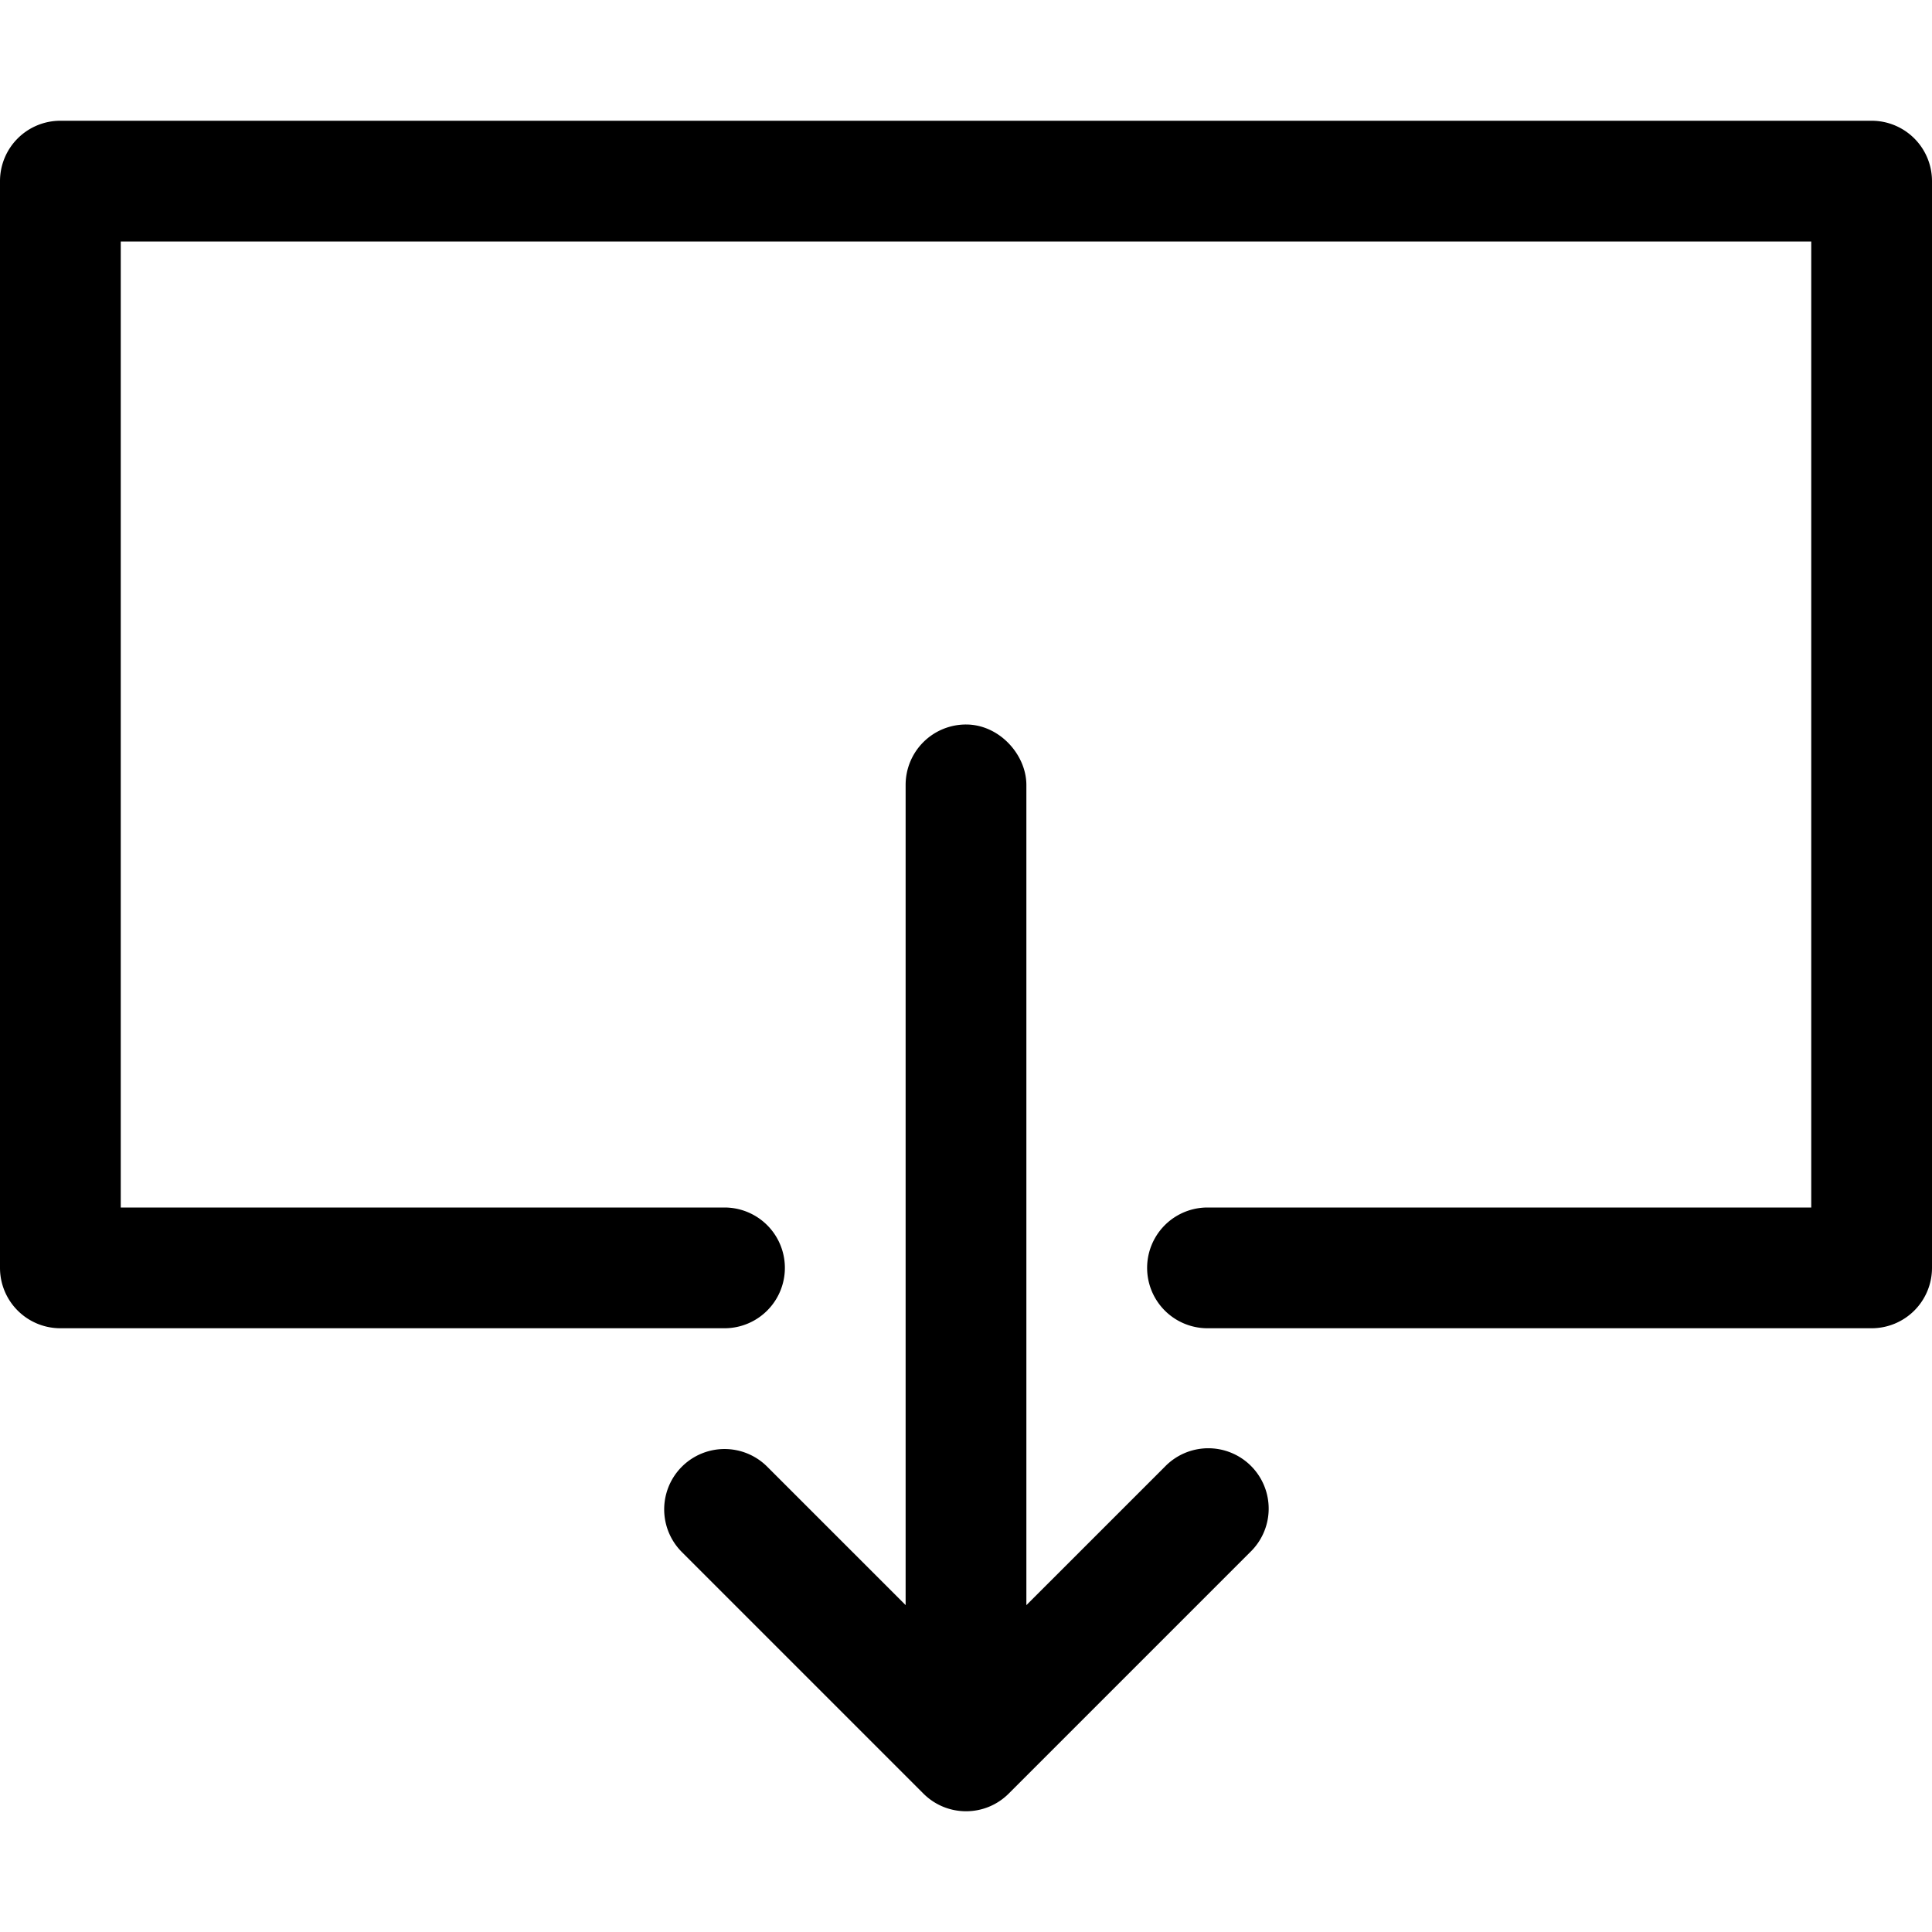 <svg xmlns="http://www.w3.org/2000/svg" width="64" height="64"><path d="M32.001 24A2 2 0 0 0 30 26v27.171l-4.585-4.585a1.998 1.998 0 1 0-2.827 2.828l8 8c.391.391.902.586 1.414.586s1.023-.195 1.414-.586l8-8a2 2 0 1 0-2.828-2.828L34 53.173V26c-.002-1-.895-2-1.999-2z"/><path d="M62 4H2a2 2 0 0 0-2 2v36a2 2 0 0 0 2 2h22a2 2 0 0 0 0-4H4V8h56v32H40a2 2 0 0 0 0 4h22a2 2 0 0 0 2-2V6a2 2 0 0 0-2-2z"/></svg>
